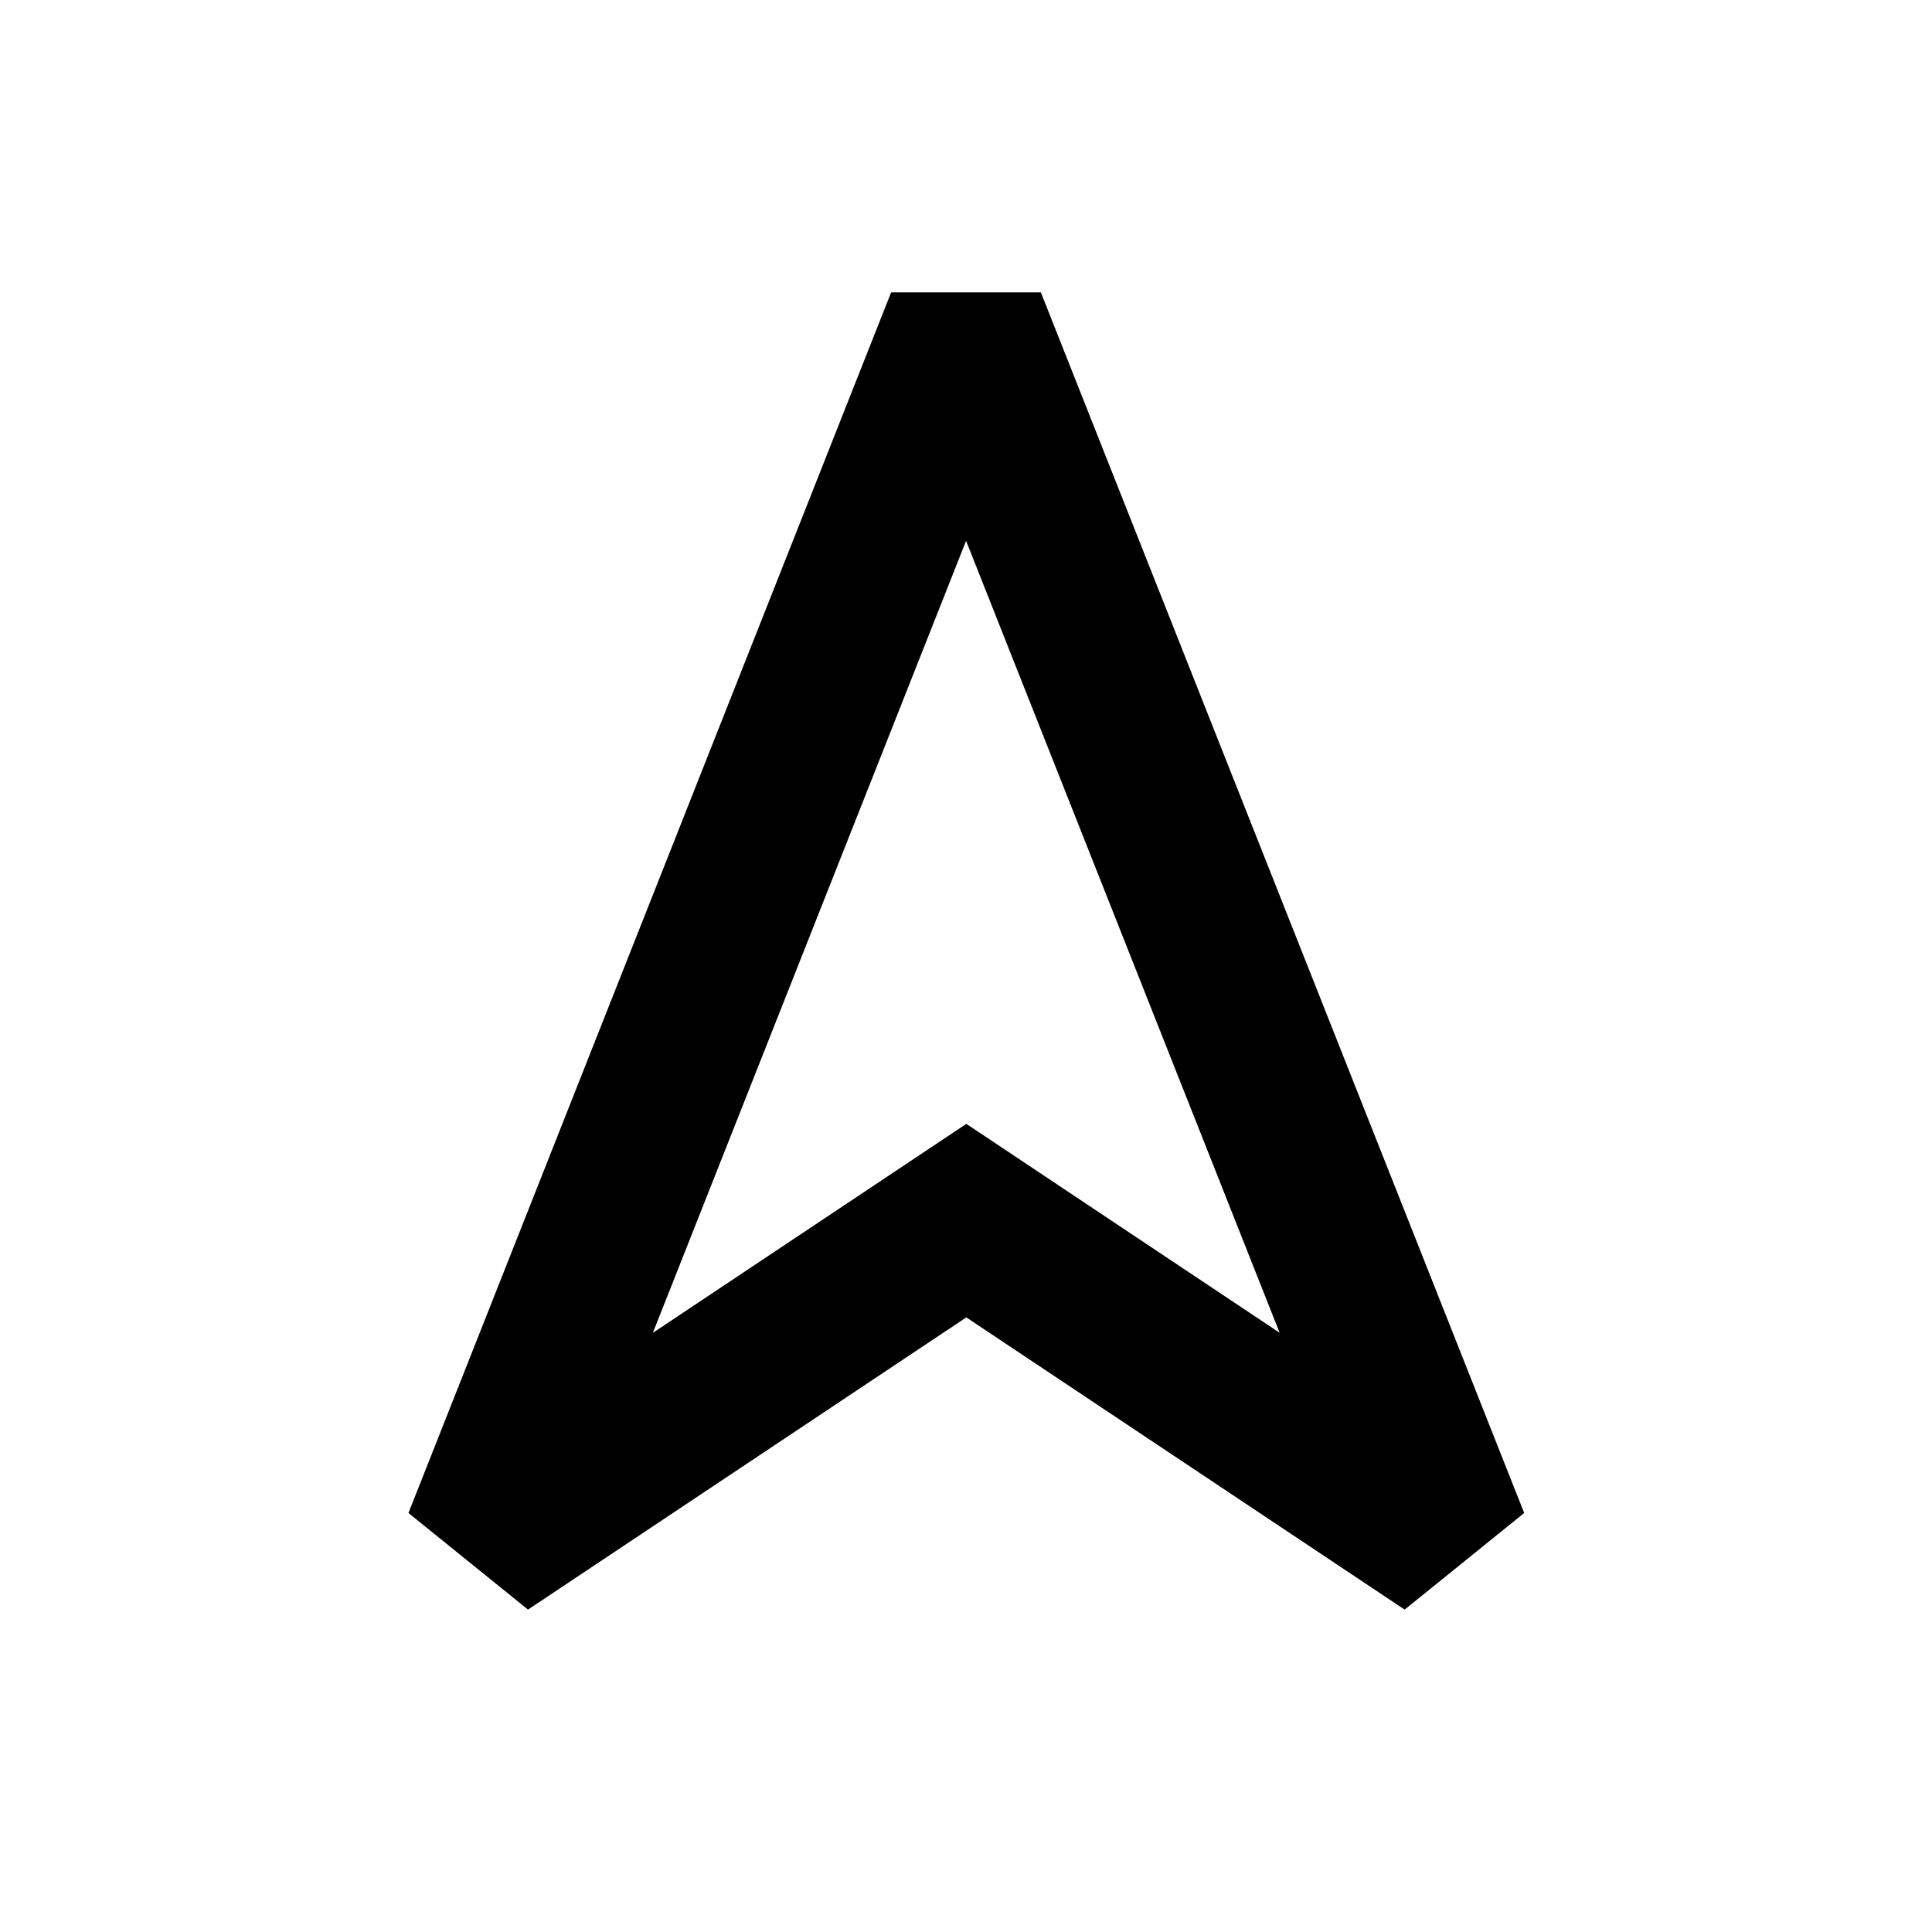 <svg width="24" height="24" viewBox="0 0 24 24" fill="none" xmlns="http://www.w3.org/2000/svg">
<path fill-rule="evenodd" clip-rule="evenodd" d="M11.07 3.632L12.93 3.632L18.934 18.795L17.449 19.995L12.004 16.365L6.559 19.995L5.074 18.795L11.07 3.632ZM12.001 6.718L8.11 16.557L12.004 13.961L15.896 16.556L12.001 6.718Z" fill="currentcolor"/>
</svg>
